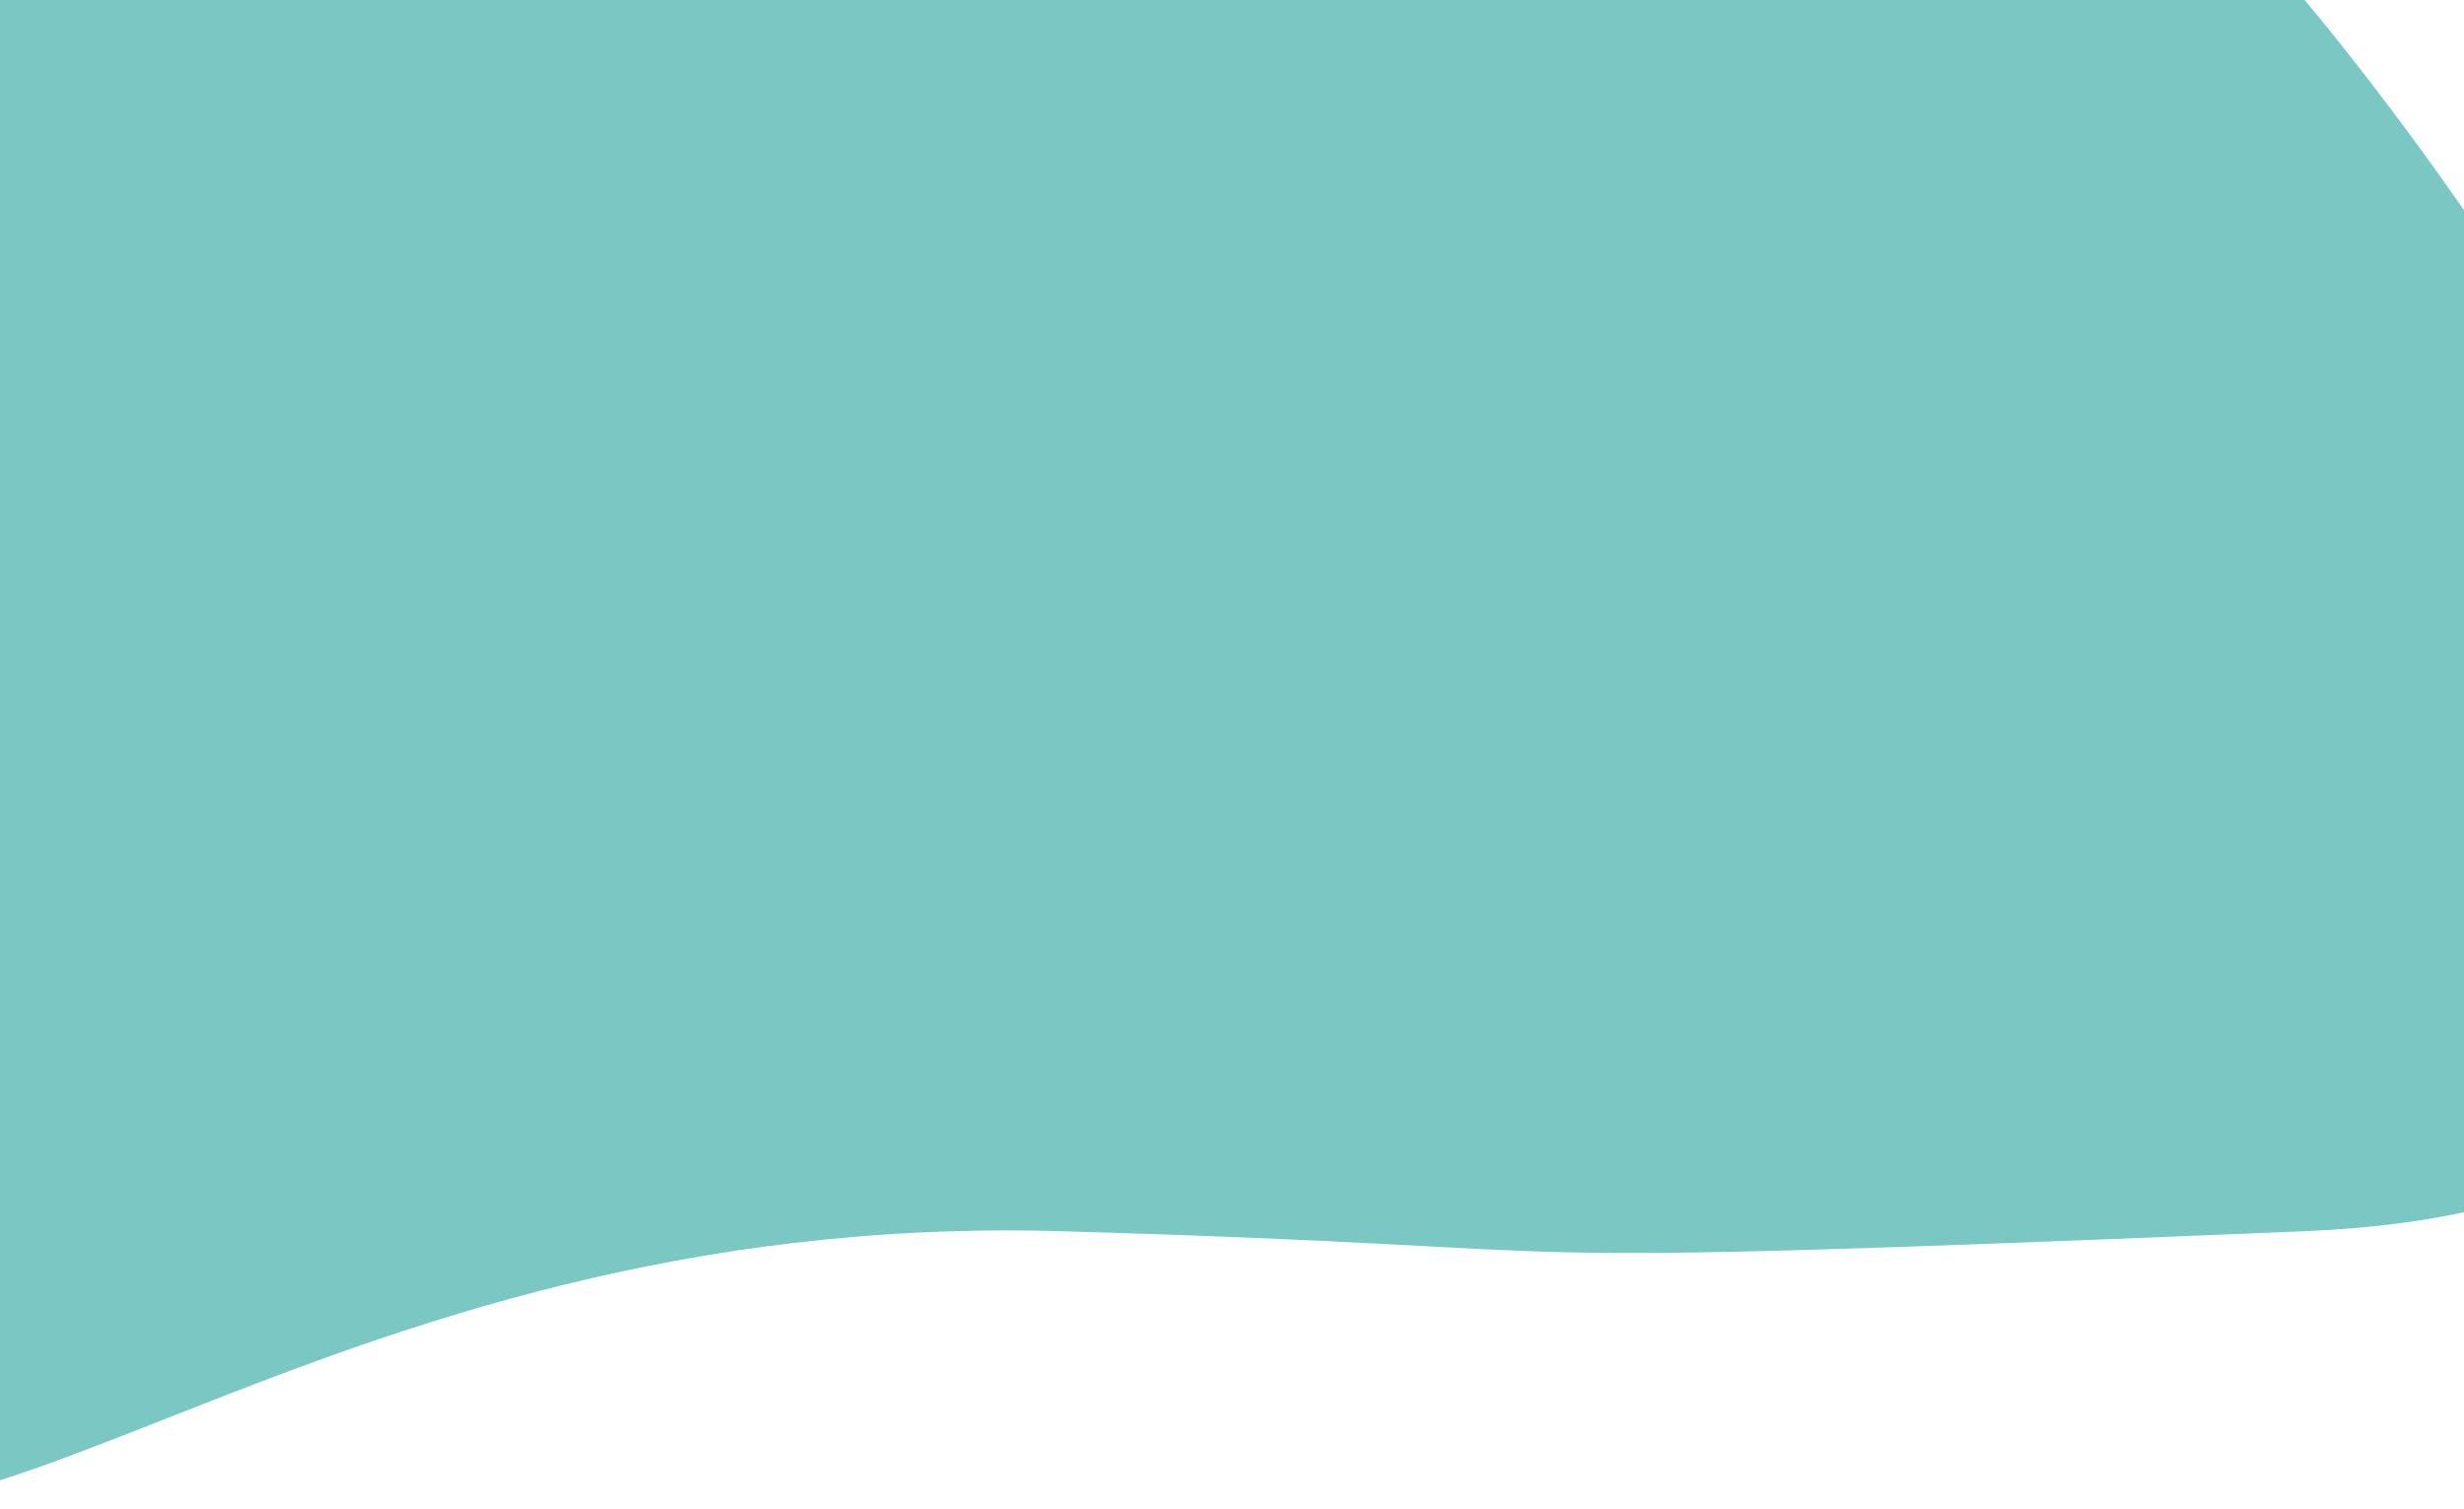 <svg width="1440" height="882" viewBox="0 0 1440 882" fill="none" xmlns="http://www.w3.org/2000/svg">
<path fill-rule="evenodd" clip-rule="evenodd" d="M1346.84 719.526C803.908 742.001 982.569 729.887 620.062 719.526C179.043 706.922 -36.937 965.312 -159.161 852.452C-426.549 605.549 -159.161 0 -159.161 0H1346.84C1346.84 0 1940.26 694.961 1346.84 719.526Z" fill="#7AC7C4"/>
</svg>

